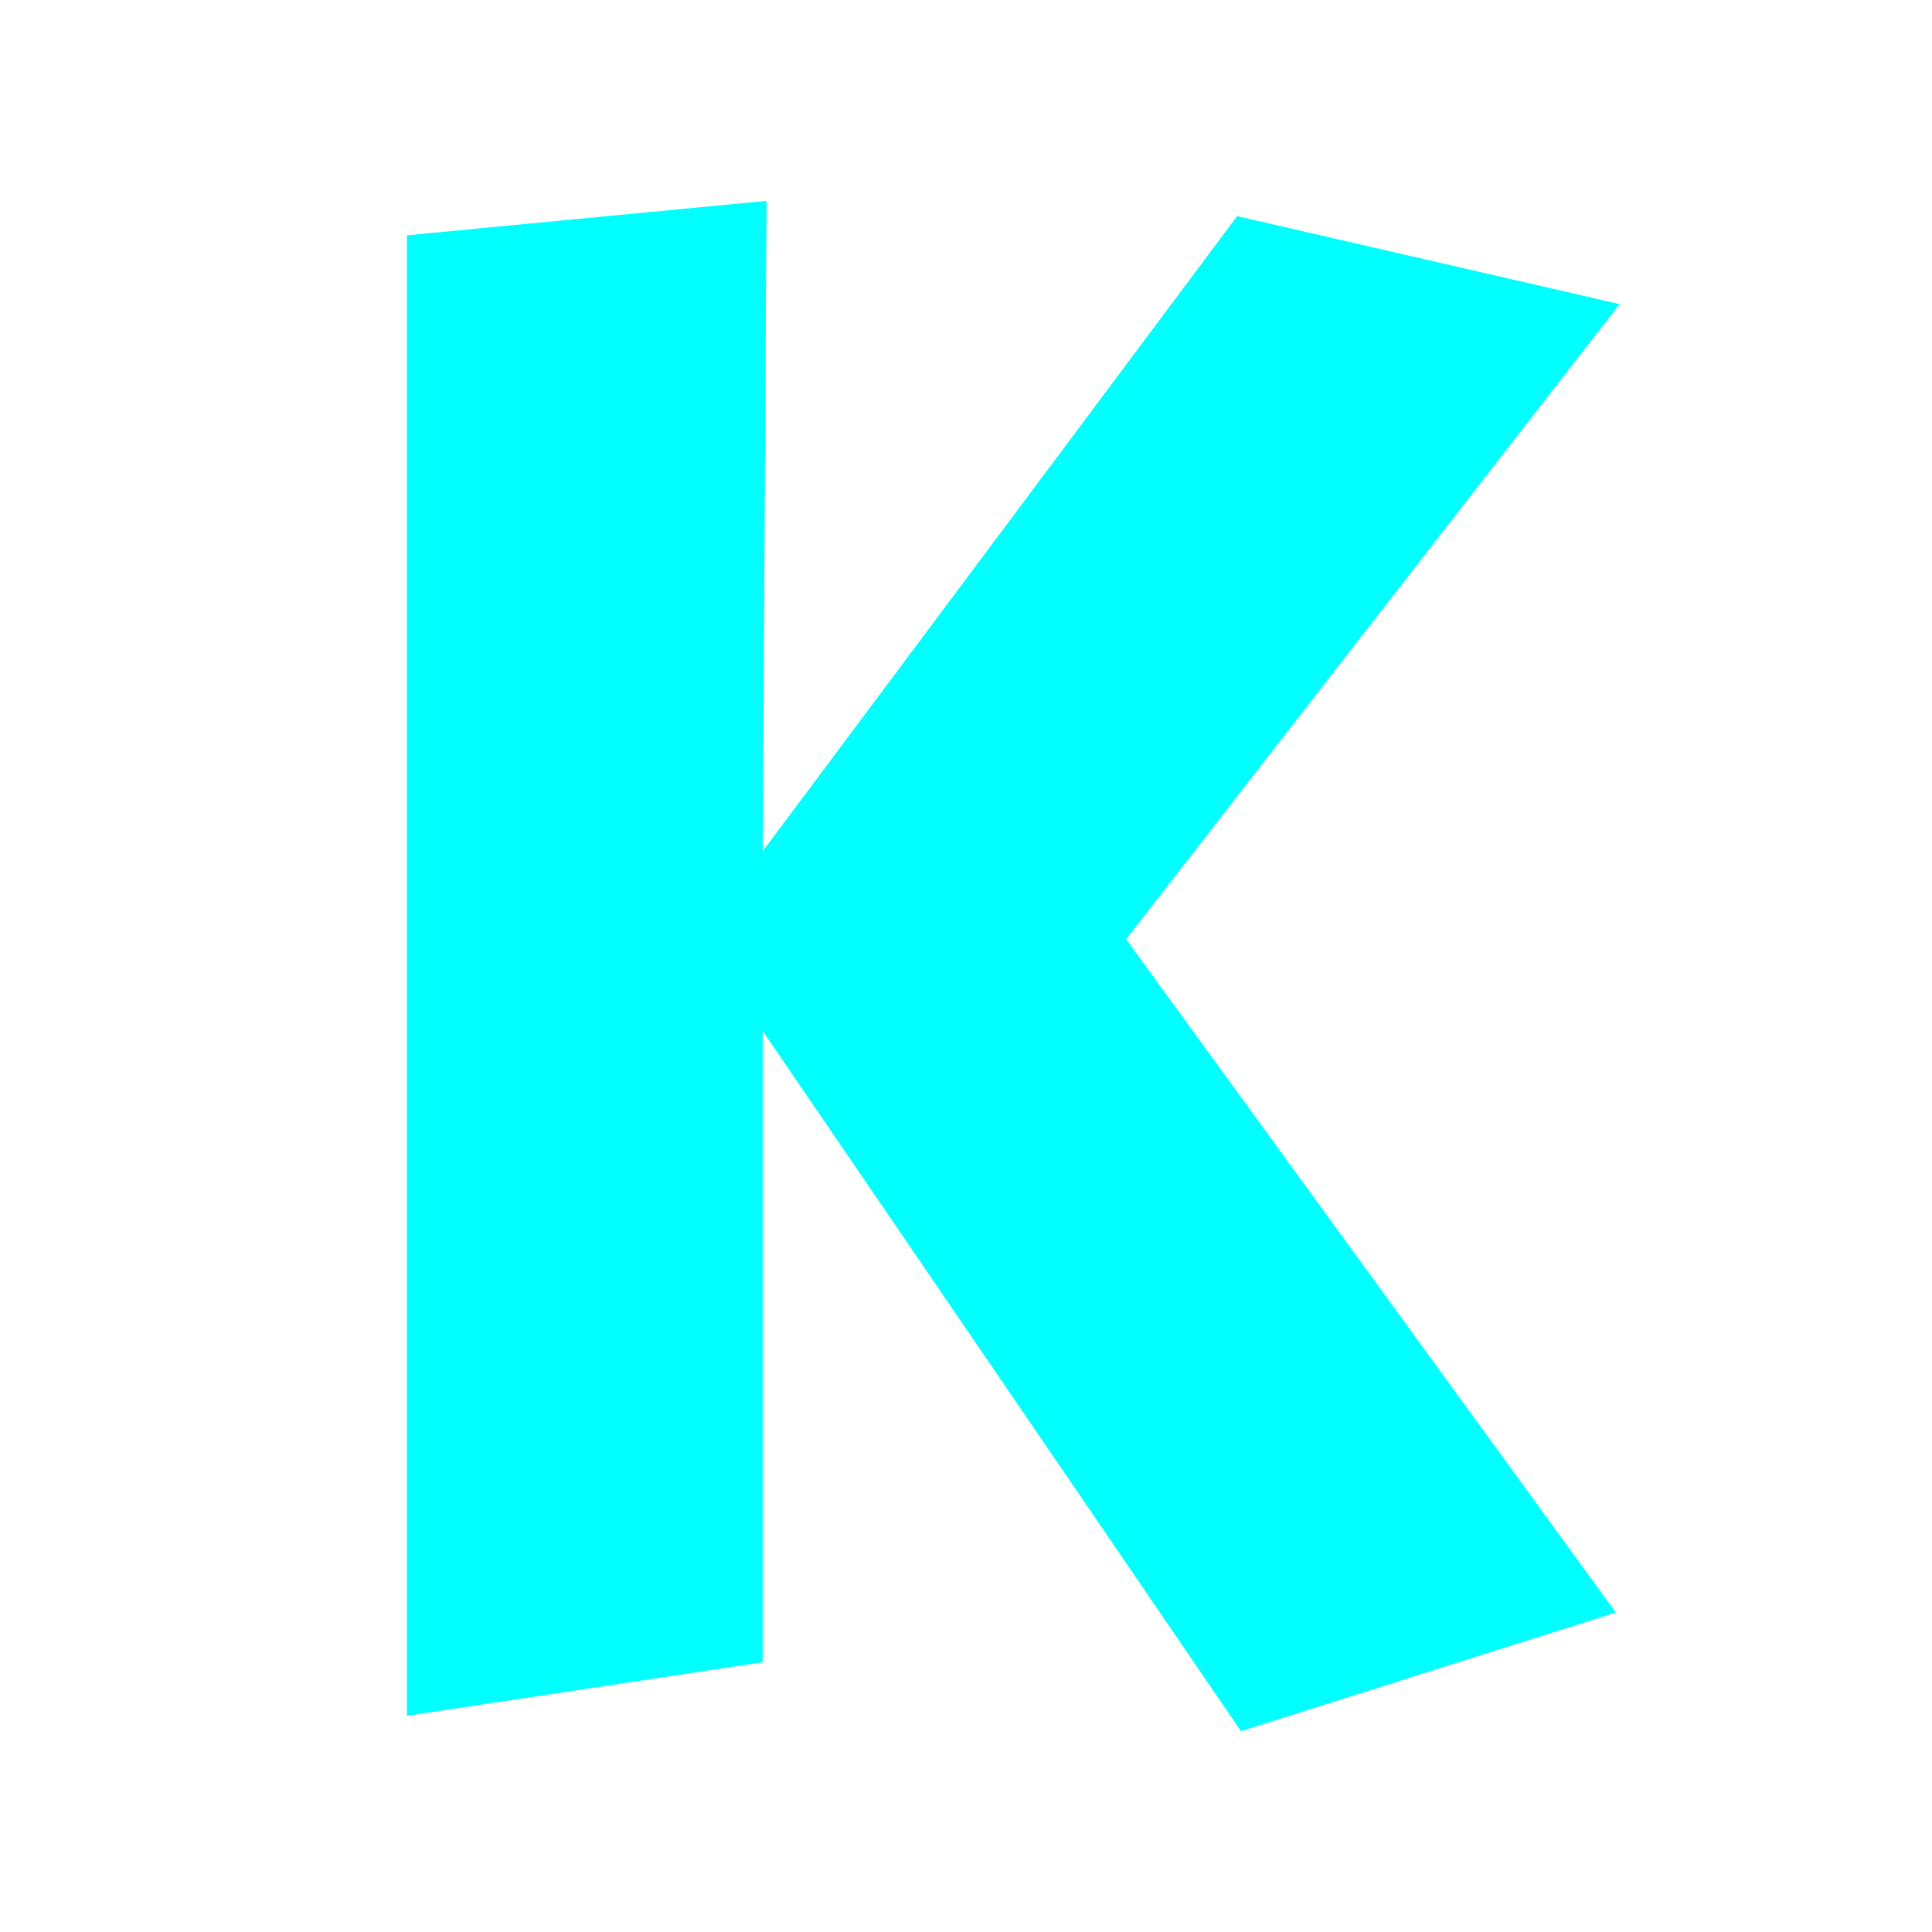 <?xml version="1.0" encoding="UTF-8" standalone="no"?>
<!-- Created with Inkscape (http://www.inkscape.org/) -->

<svg
   width="32mm"
   height="32mm"
   viewBox="0 0 32 32"
   version="1.1"
   id="svg1207"
   inkscape:version="1.2 (dc2aedaf03, 2022-05-15)"
   sodipodi:docname="k.svg"
   xmlns:inkscape="http://www.inkscape.org/namespaces/inkscape"
   xmlns:sodipodi="http://sodipodi.sourceforge.net/DTD/sodipodi-0.dtd"
   xmlns="http://www.w3.org/2000/svg"
   xmlns:svg="http://www.w3.org/2000/svg">
  <sodipodi:namedview
     id="namedview1209"
     pagecolor="#ffffff"
     bordercolor="#000000"
     borderopacity="0.25"
     inkscape:showpageshadow="2"
     inkscape:pageopacity="0.0"
     inkscape:pagecheckerboard="0"
     inkscape:deskcolor="#d1d1d1"
     inkscape:document-units="mm"
     showgrid="false"
     inkscape:zoom="1.689485"
     inkscape:cx="59.189635"
     inkscape:cy="81.0898"
     inkscape:window-width="1308"
     inkscape:window-height="768"
     inkscape:window-x="0"
     inkscape:window-y="0"
     inkscape:window-maximized="1"
     inkscape:current-layer="layer1" />
  <defs
     id="defs1204" />
  <g
     inkscape:label="Layer 1"
     inkscape:groupmode="layer"
     id="layer1">
    <path
       style="fill:#00ffff;fill-opacity:1;stroke:#000000;stroke-width:0;stroke-dasharray:none;stroke-opacity:1"
       d="M 12.696,3.327 6.74,3.897 V 28.419 l 5.892,-0.887 v -10.456 l 7.921,11.597 6.21,-1.965 L 18.652,15.556 26.826,5.037 20.49,3.58 12.632,14.099 Z"
       id="k-9-2"
       inkscape:connector-curvature="0"
       sodipodi:nodetypes="cccccccccccc" />
  </g>
</svg>
